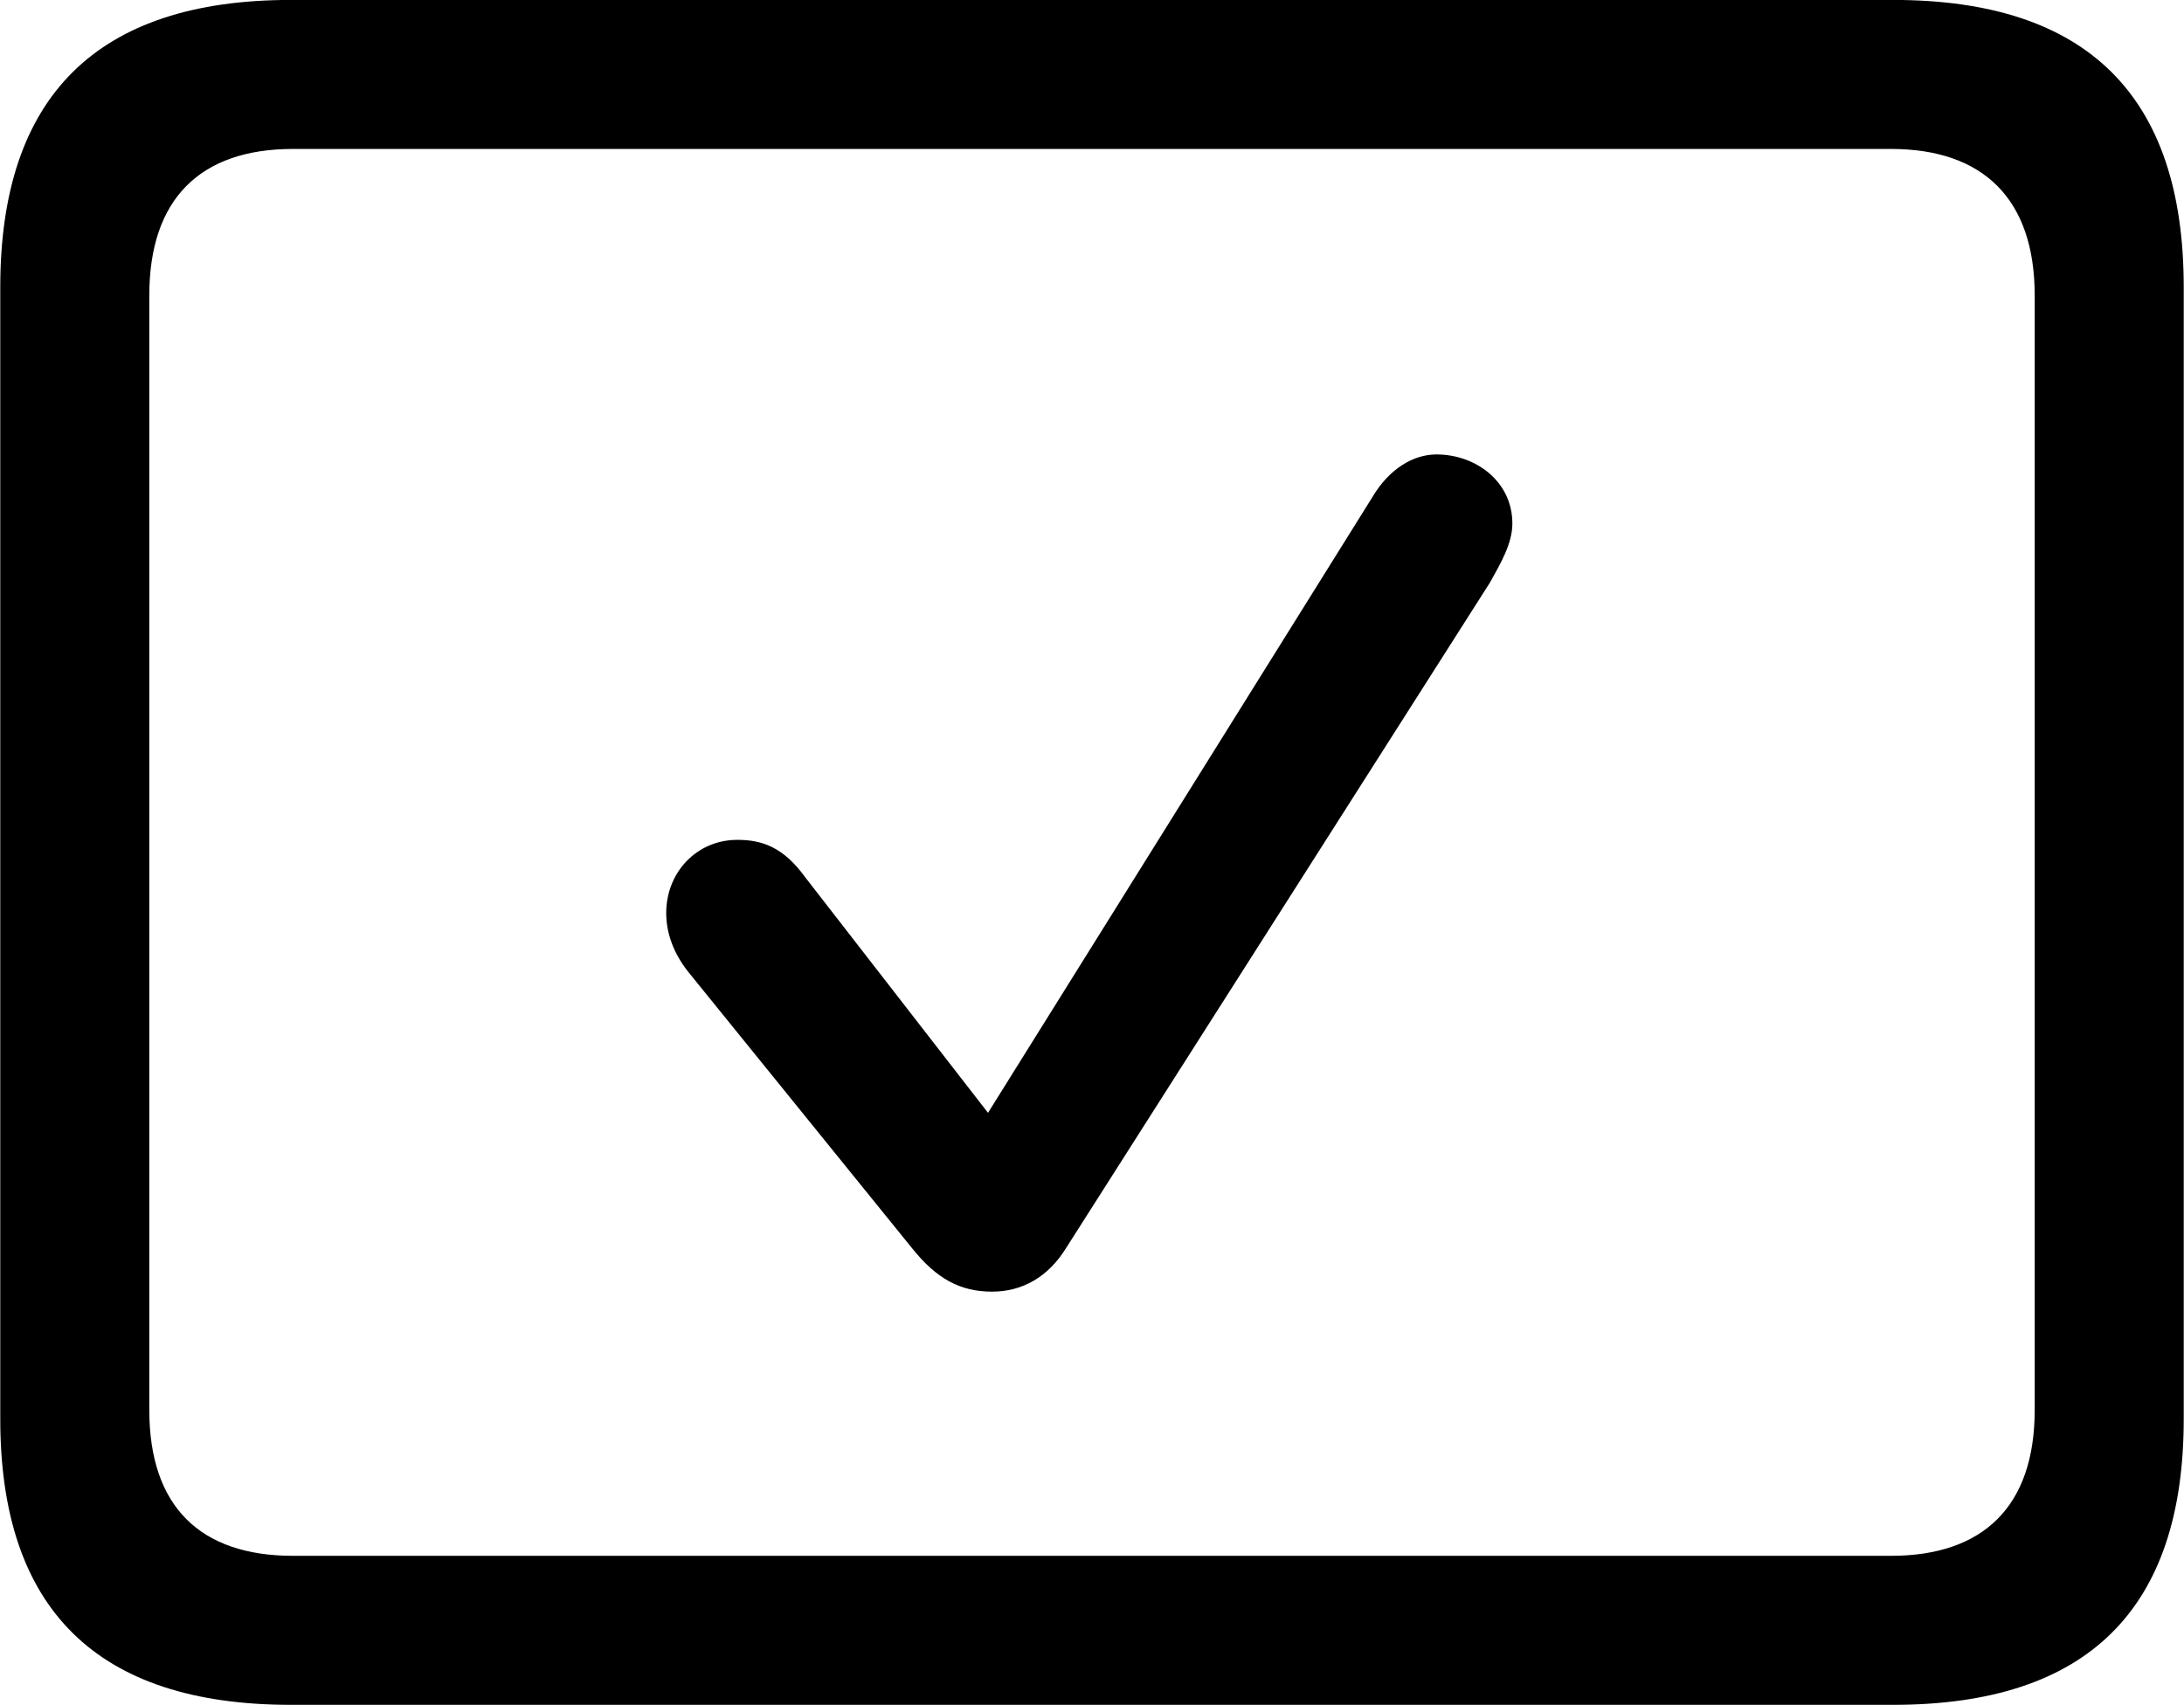 <svg viewBox="0 0 32.238 25.17" xmlns="http://www.w3.org/2000/svg"><path d="M4.294 25.169H27.944C30.814 25.169 32.234 23.759 32.234 20.949V4.239C32.234 1.419 30.814 -0.001 27.944 -0.001H4.294C1.434 -0.001 0.004 1.419 0.004 4.239V20.949C0.004 23.759 1.434 25.169 4.294 25.169ZM4.324 22.969C2.954 22.969 2.204 22.239 2.204 20.819V4.359C2.204 2.939 2.954 2.199 4.324 2.199H27.914C29.274 2.199 30.034 2.939 30.034 4.359V20.819C30.034 22.239 29.274 22.969 27.914 22.969ZM14.644 19.069C15.094 19.069 15.474 18.849 15.734 18.429L21.994 8.599C22.144 8.329 22.324 8.029 22.324 7.729C22.324 7.109 21.784 6.709 21.204 6.709C20.854 6.709 20.504 6.929 20.264 7.329L14.584 16.429L11.884 12.949C11.564 12.509 11.254 12.399 10.884 12.399C10.284 12.399 9.834 12.879 9.834 13.479C9.834 13.779 9.944 14.069 10.144 14.329L13.464 18.429C13.824 18.879 14.174 19.069 14.644 19.069Z" /></svg>